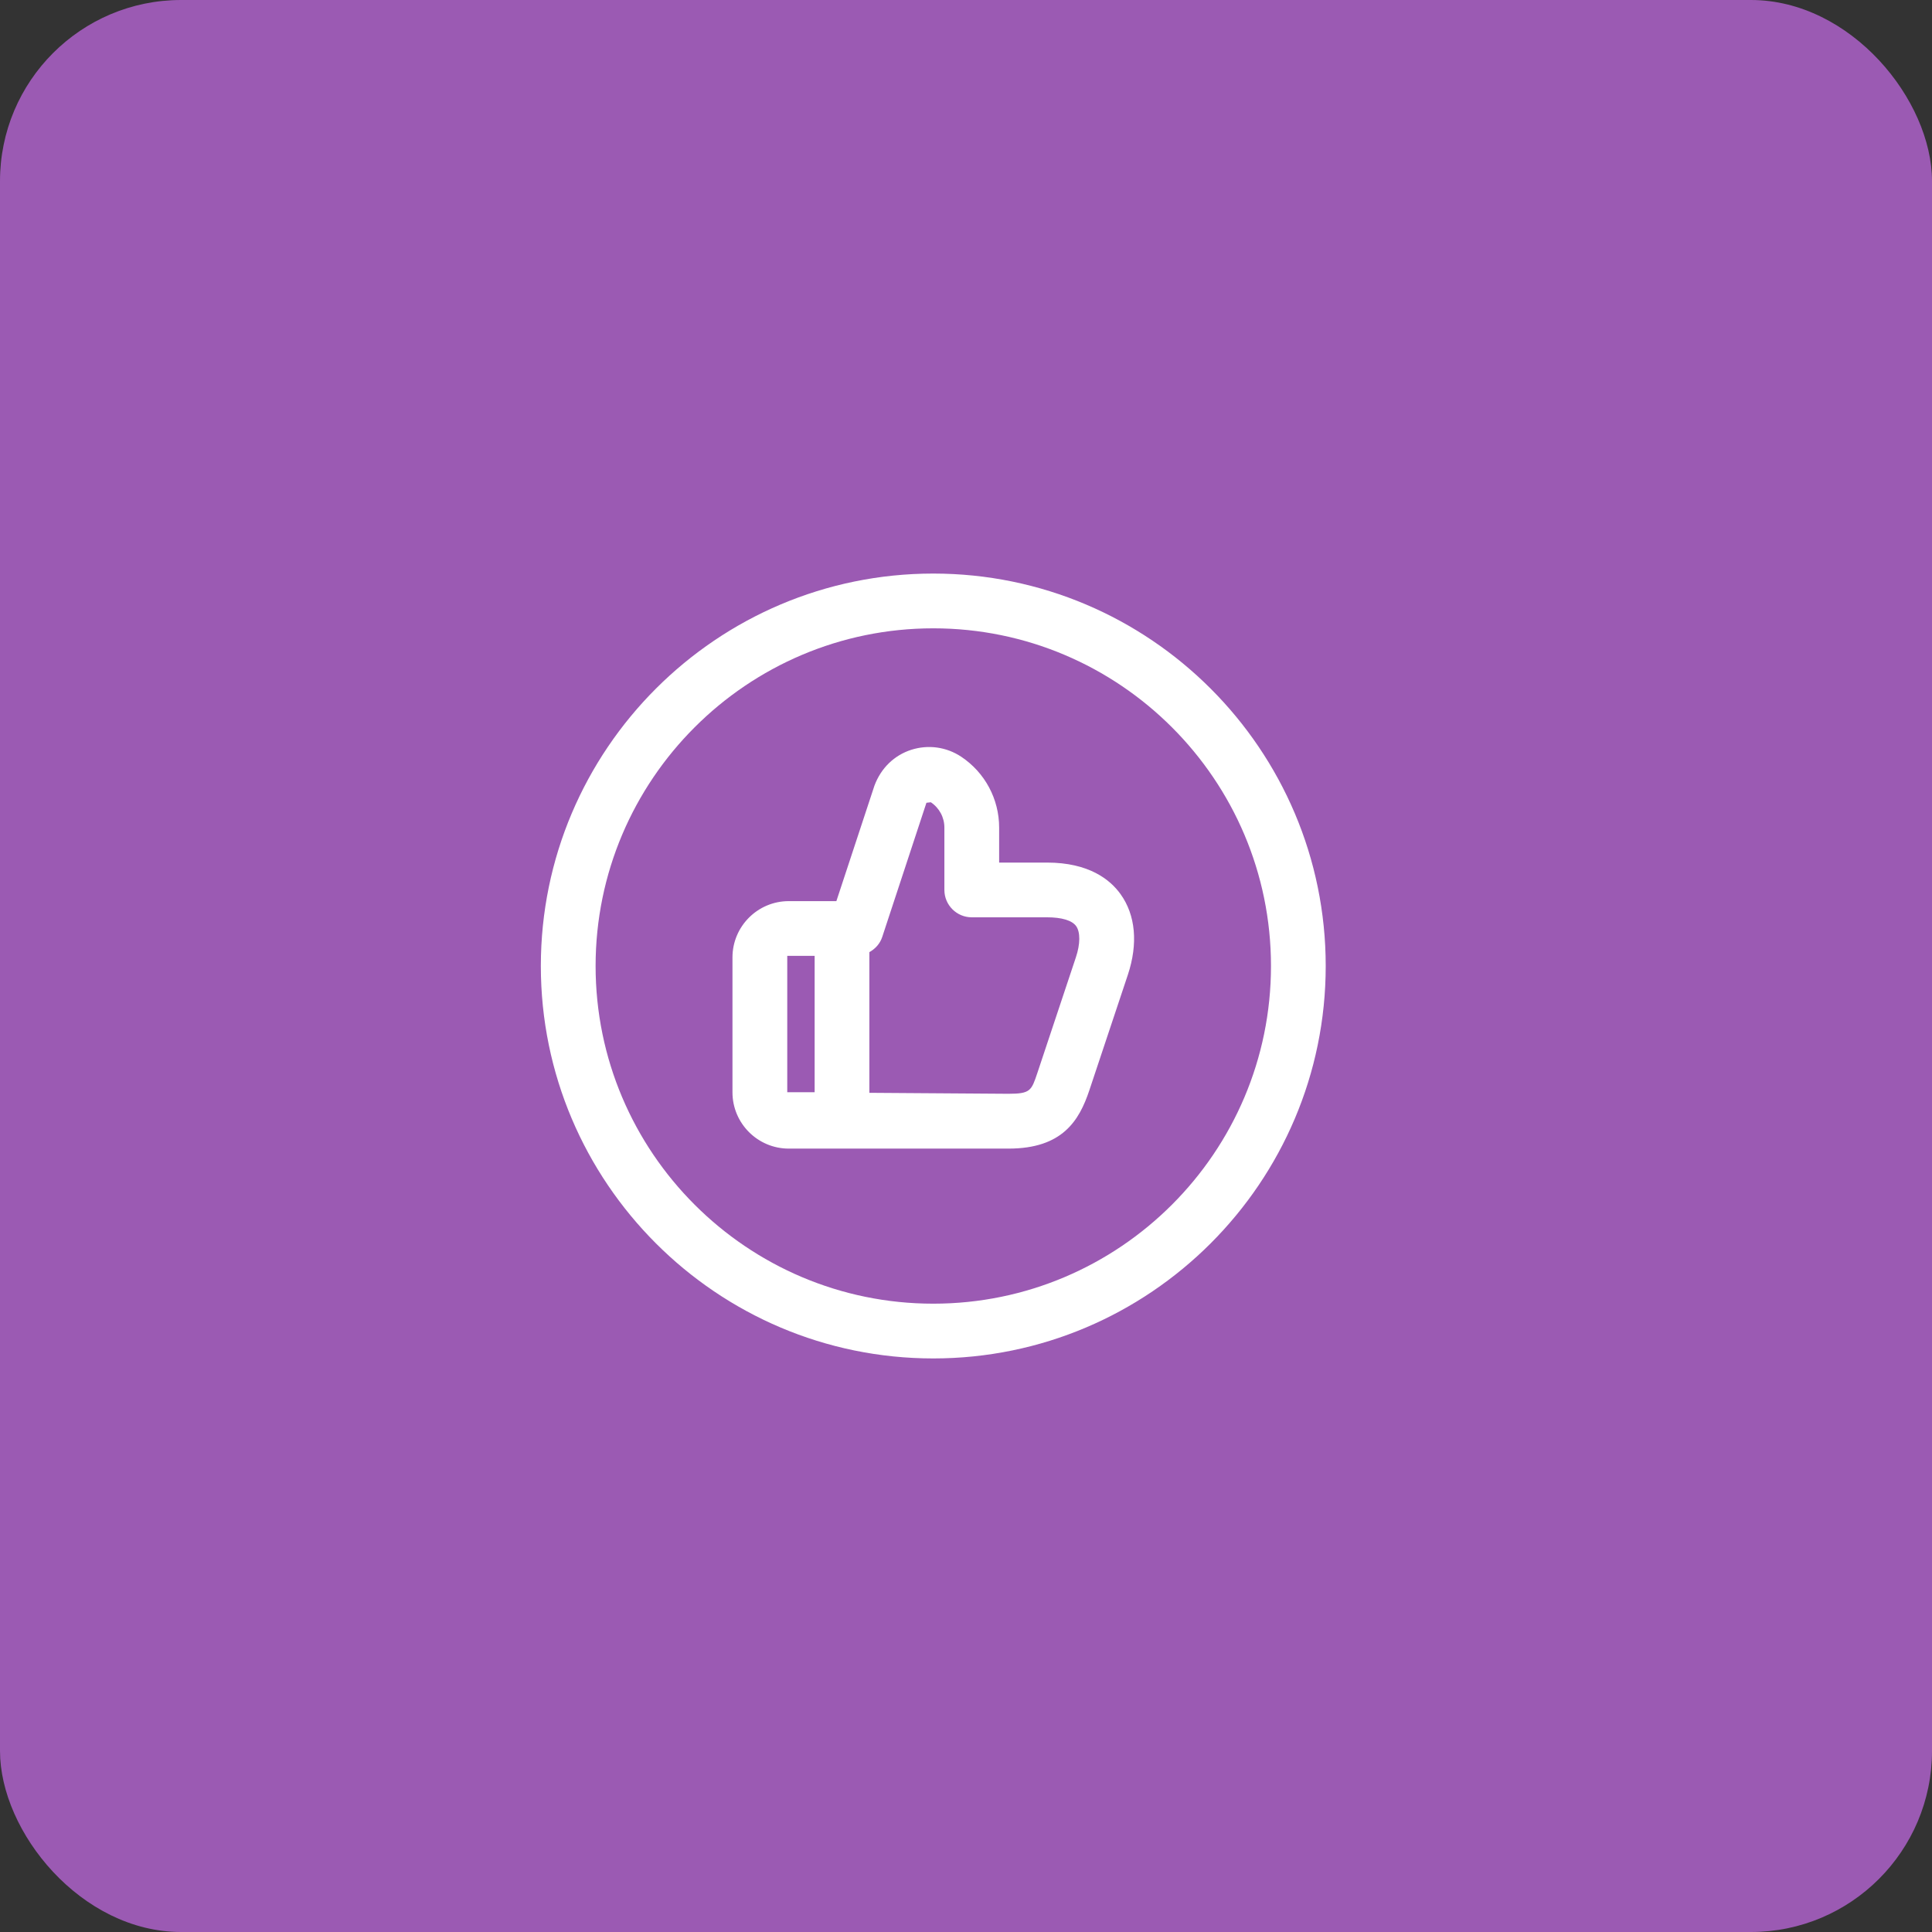 <svg width="64" height="64" viewBox="0 0 64 64" fill="none" xmlns="http://www.w3.org/2000/svg">
<rect x="0" y="0" width="64" height="64" fill="#333333" stroke="none"/>
<rect width="64" height="64" rx="6" fill="#9B5AB3"/>
<path d="M30.916 19C23.748 19 17.916 24.831 17.916 32C17.916 39.169 23.748 45 30.916 45C38.085 45 43.916 39.169 43.916 32C43.916 24.831 38.085 19 30.916 19ZM30.916 43.186C24.748 43.186 19.73 38.169 19.73 32C19.73 25.831 24.748 20.814 30.916 20.814C37.085 20.814 42.103 25.831 42.103 32C42.103 38.169 37.085 43.186 30.916 43.186ZM34.684 28.574H33.098V27.416C33.098 26.47 32.628 25.592 31.842 25.068C31.349 24.741 30.746 24.66 30.187 24.838C29.626 25.019 29.186 25.439 28.967 26.026L27.706 29.851H26.129C25.1 29.851 24.264 30.687 24.264 31.716V36.184C24.264 37.212 25.1 38.049 26.129 38.049H33.408C35.195 38.049 35.75 37.121 36.085 36.12L37.362 32.29C37.704 31.26 37.618 30.312 37.12 29.62C36.777 29.141 36.075 28.574 34.684 28.574ZM26.079 36.182V31.664H26.986V36.182H26.079ZM35.64 31.713L34.364 35.543C34.168 36.127 34.135 36.233 33.408 36.233L28.799 36.201V31.541C28.994 31.432 29.151 31.262 29.224 31.041L30.689 26.593L30.835 26.576C31.116 26.764 31.284 27.077 31.284 27.414V29.48C31.284 29.98 31.69 30.387 32.191 30.387H34.684C35.17 30.387 35.514 30.49 35.648 30.678C35.79 30.875 35.788 31.272 35.64 31.713Z" fill="white"/>
</svg>

